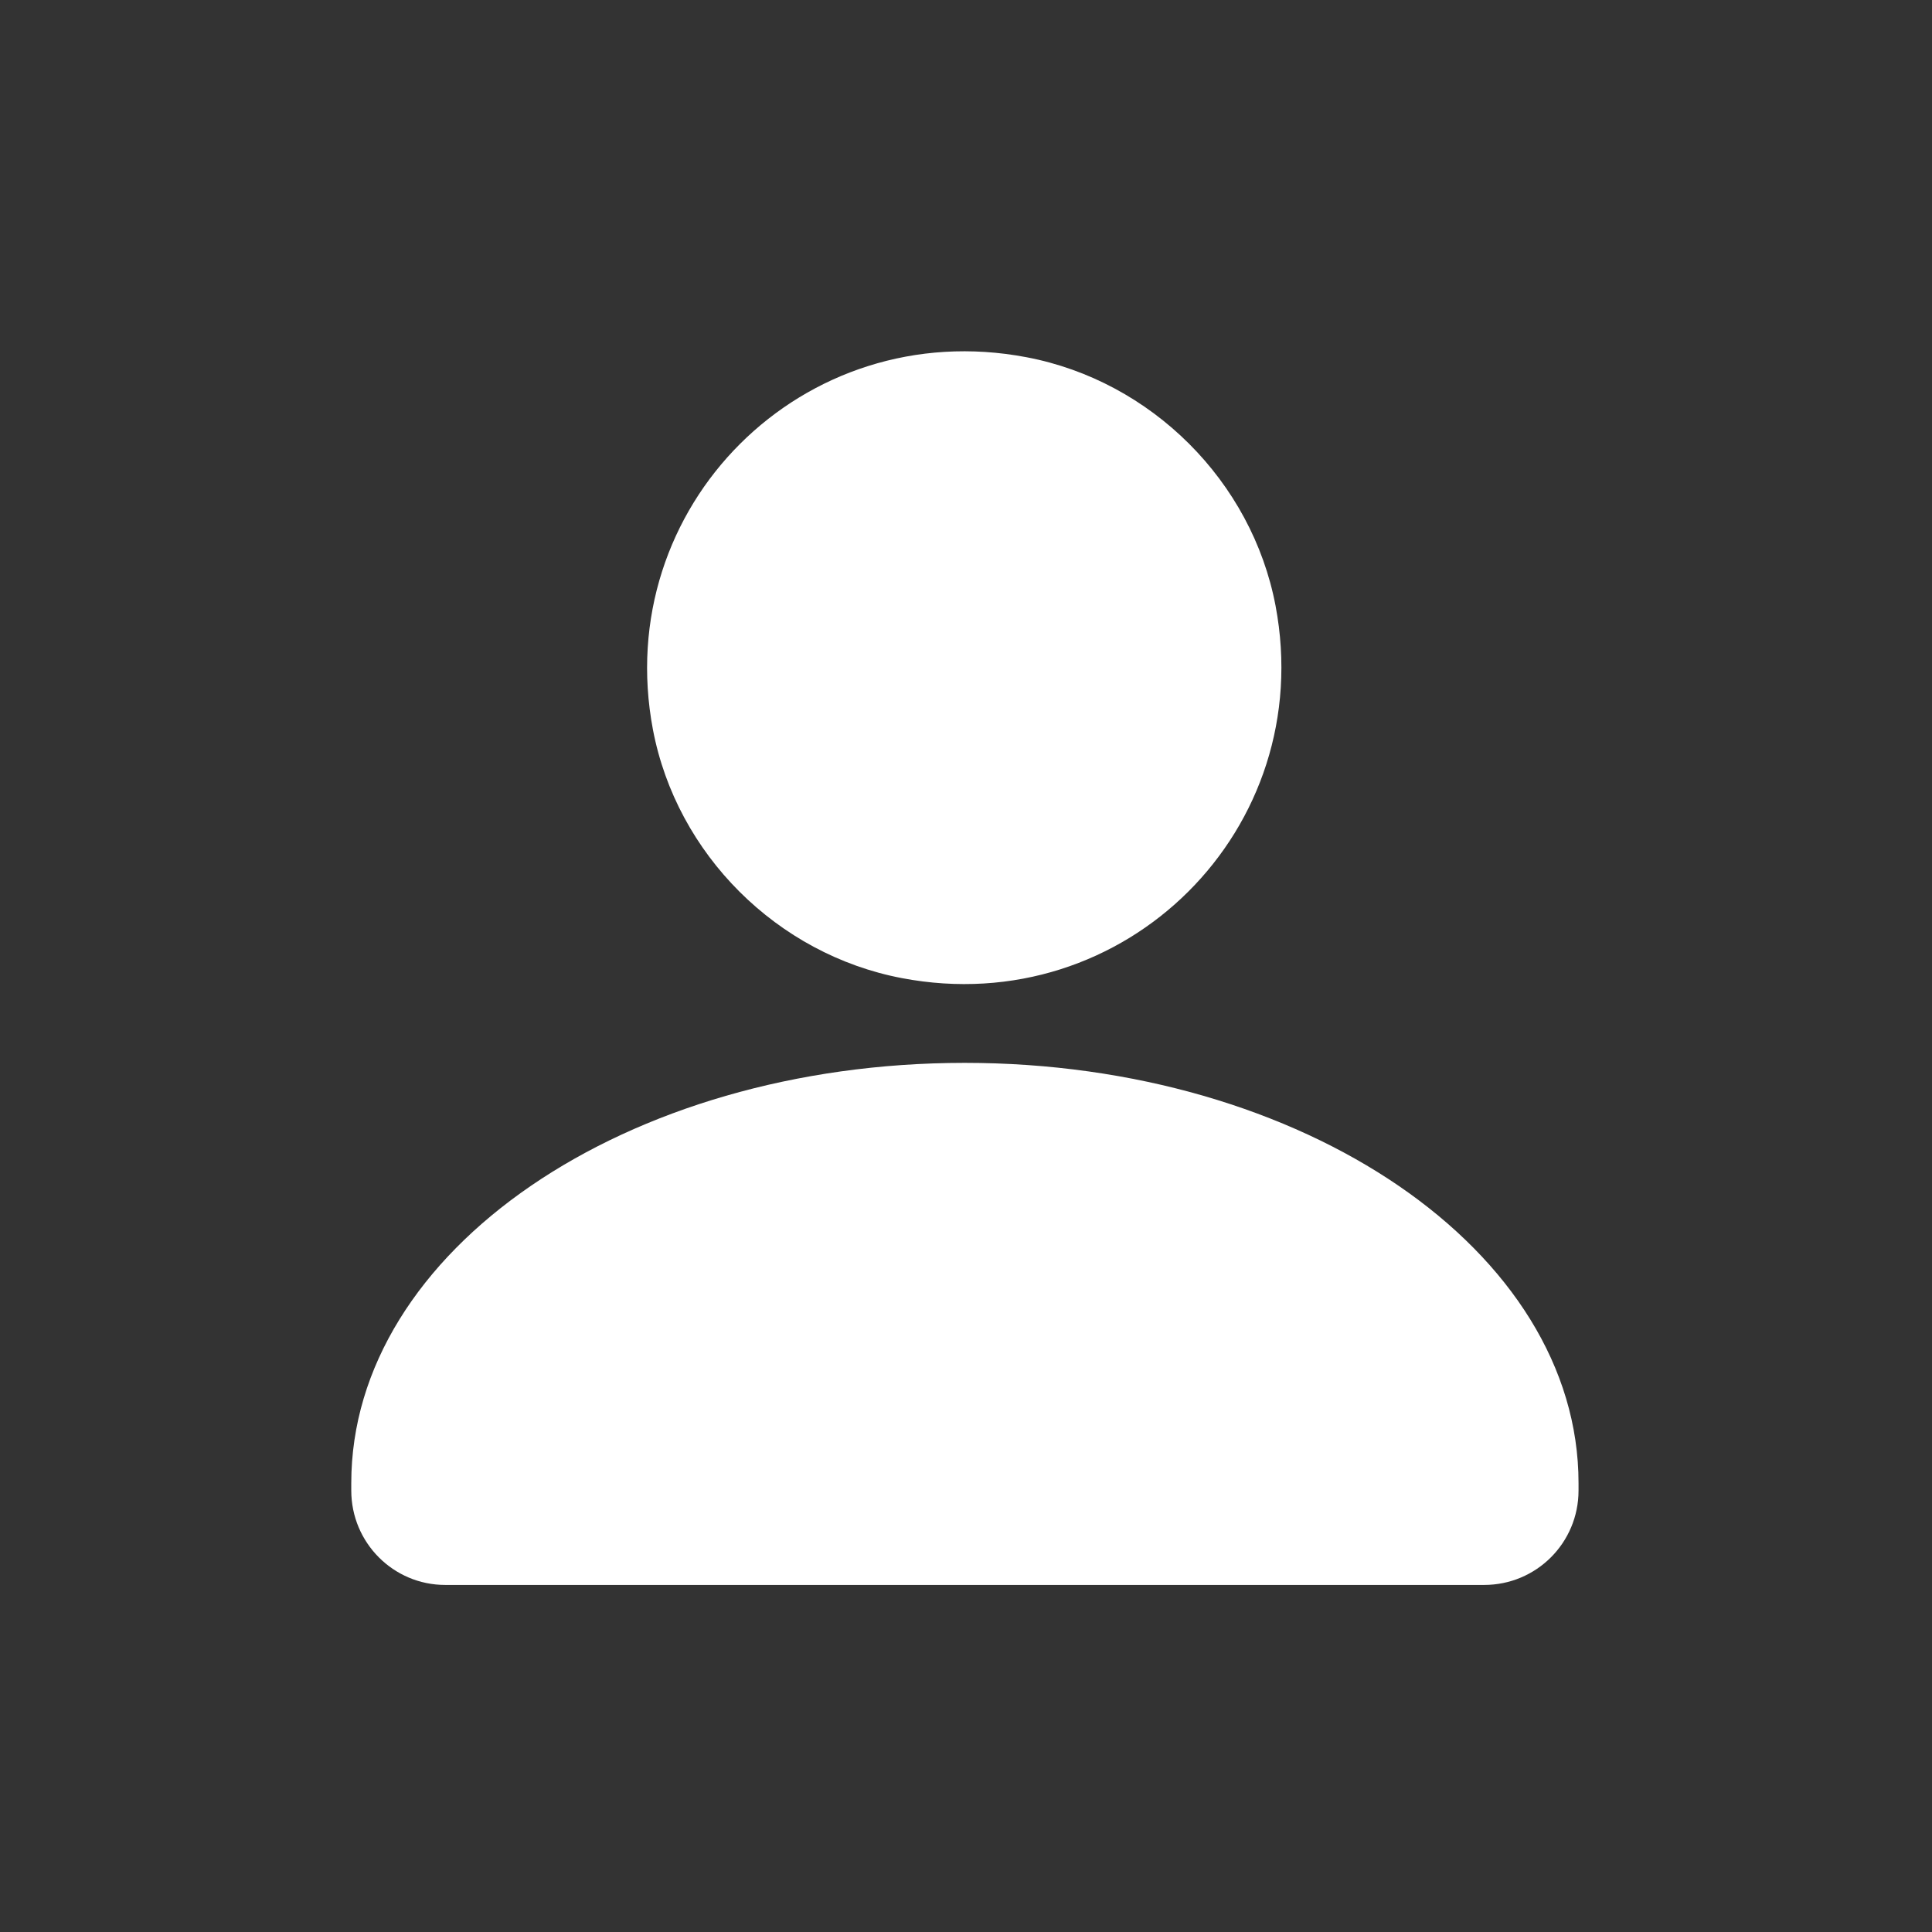 <svg width="44" height="44" viewBox="0 0 44 44" fill="none" xmlns="http://www.w3.org/2000/svg">
<rect x="0" y="0" width="44" height="44" fill="#333333" stroke="none"/>
<path d="M35.95 33.776V33.946C35.95 35.136 34.99 36.096 33.8 36.096H10.14C8.96 36.096 8 35.136 8 33.946V33.776C8 28.486 14.25 24.206 21.97 24.206C29.69 24.206 35.95 28.486 35.95 33.776Z" fill="white"/>
<path d="M29.05 13.796C30.01 18.876 25.63 23.246 20.54 22.276C17.7 21.736 15.41 19.456 14.87 16.616C13.91 11.536 18.29 7.166 23.38 8.136C26.22 8.676 28.51 10.956 29.05 13.796Z" fill="white"/>
</svg>
